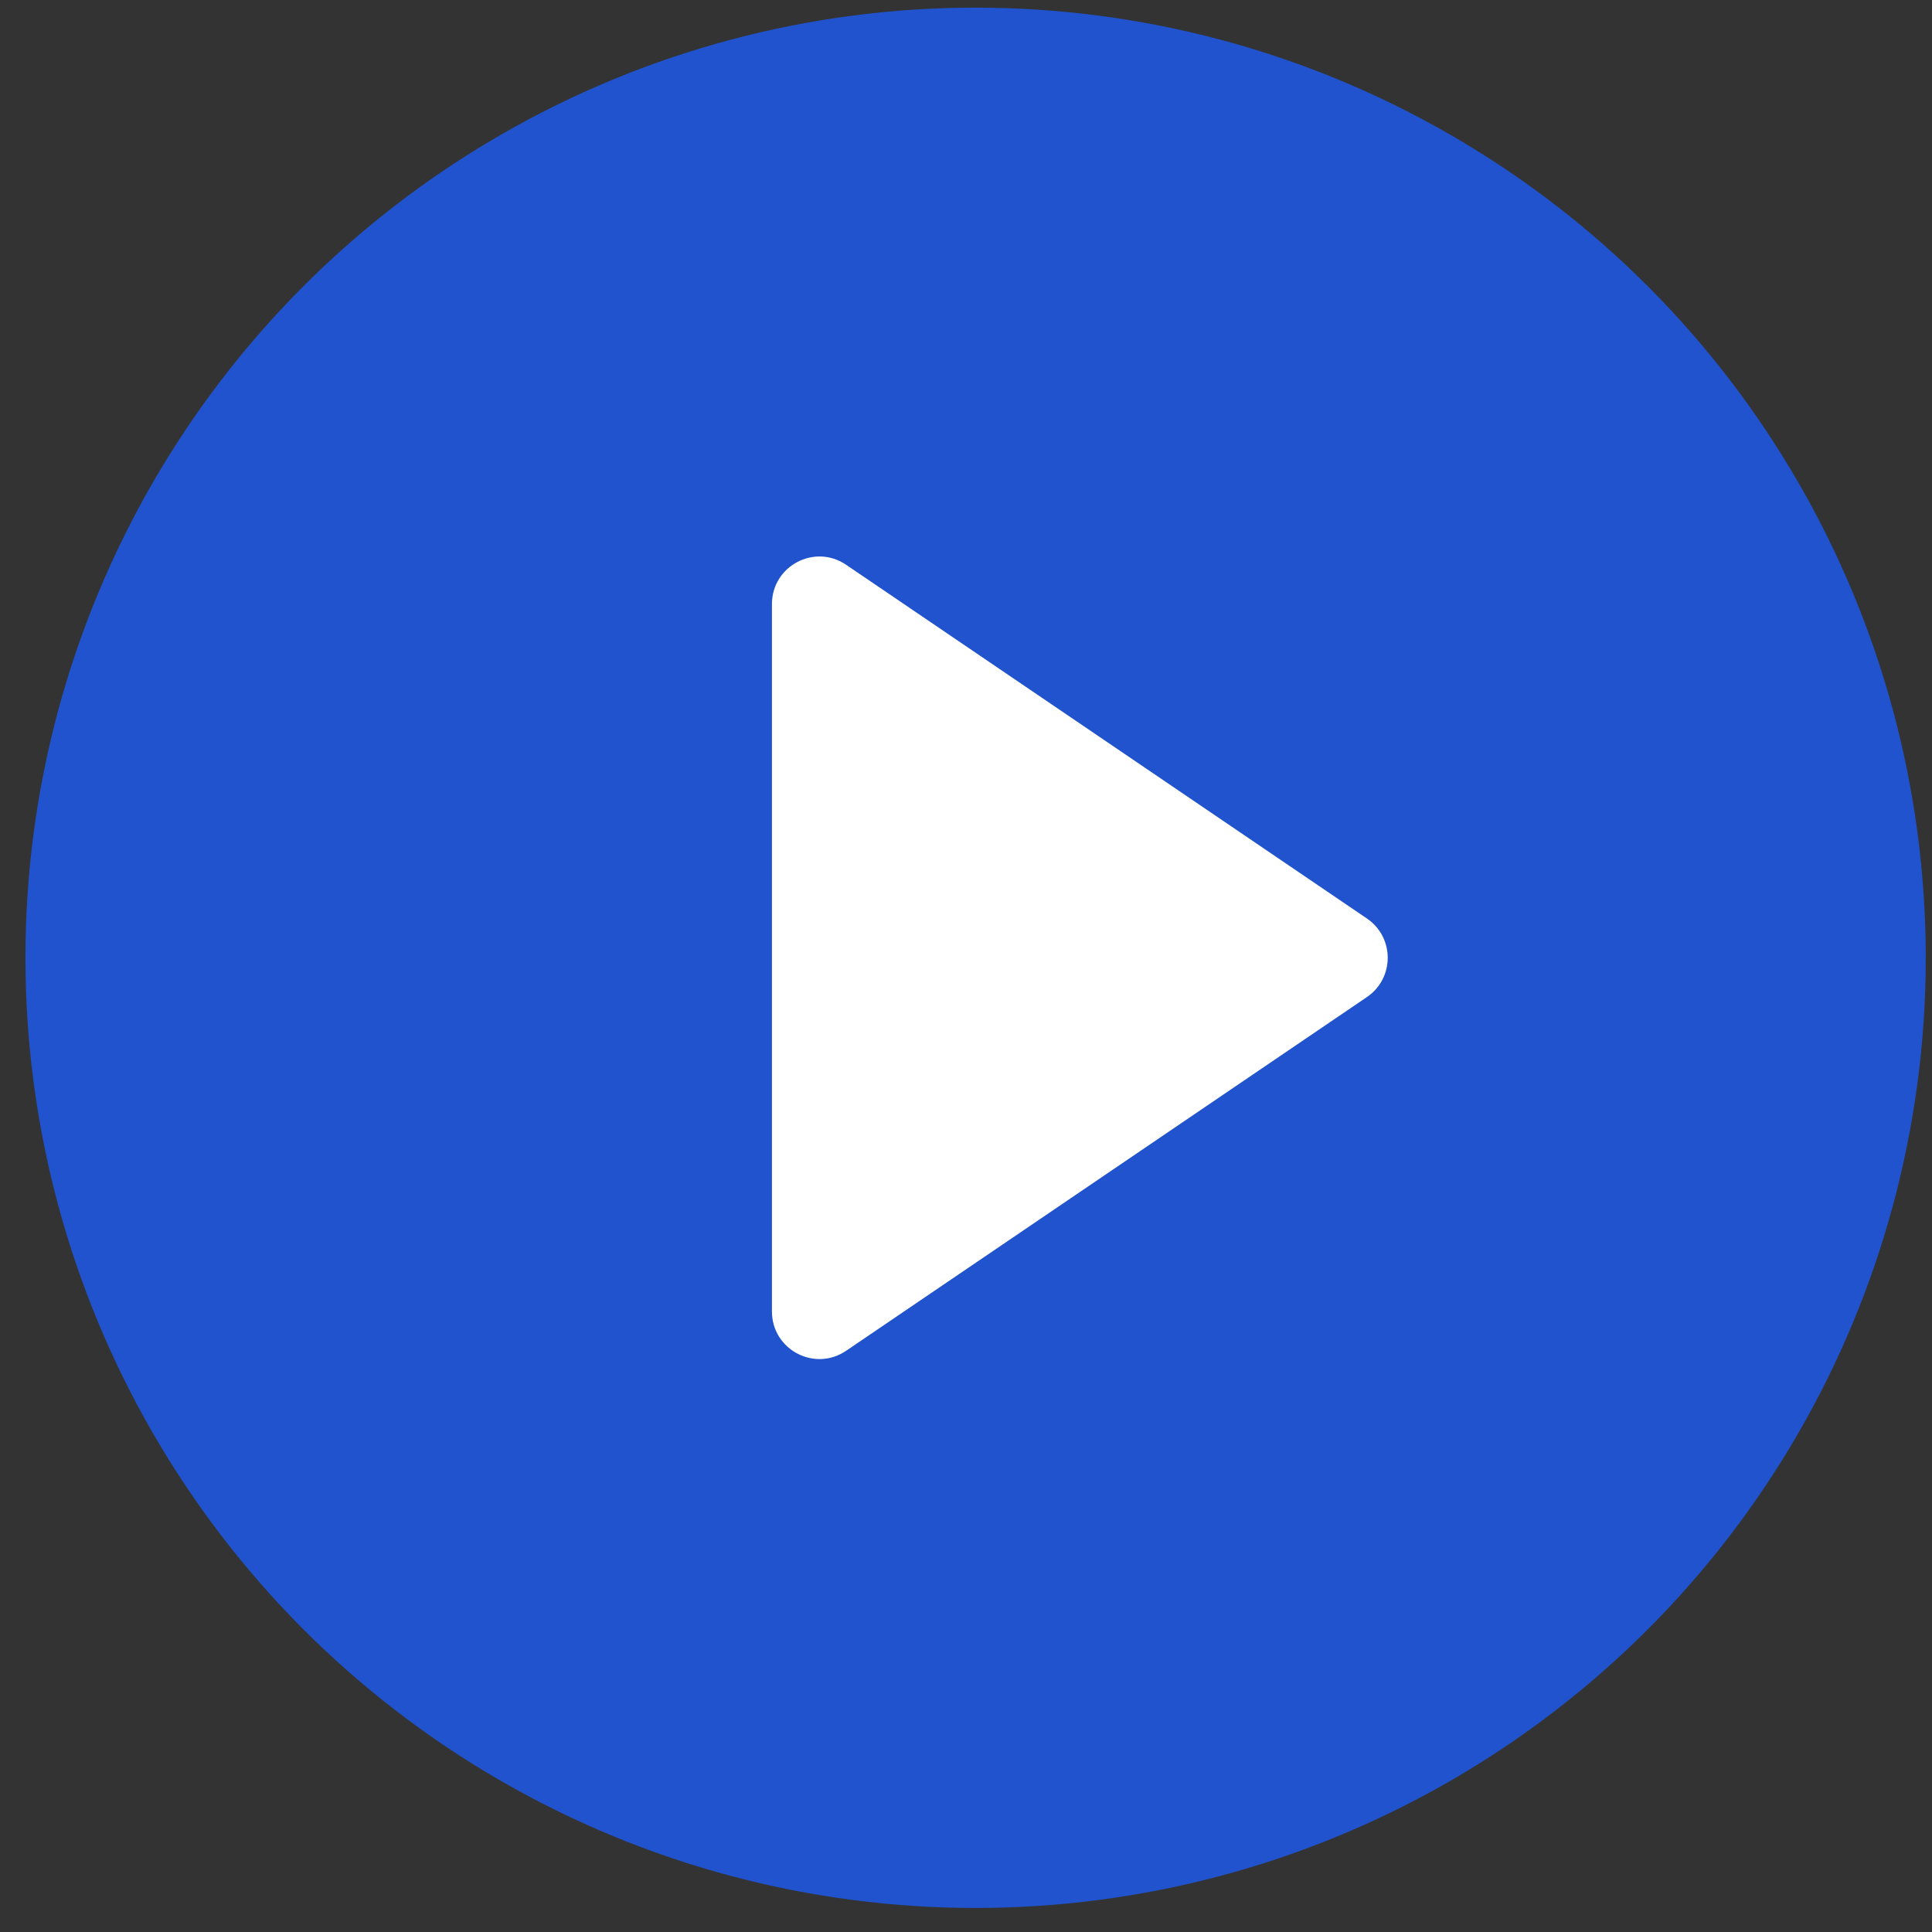 <svg width="61" height="61" viewBox="0 0 61 61" fill="none" xmlns="http://www.w3.org/2000/svg">
<rect x="0" y="0" width="61" height="61" fill="#333333" stroke="none"/>
<circle cx="30.803" cy="30.241" r="30" fill="#2053CD"/>
<path d="M24.373 19.073C24.373 17.869 25.719 17.155 26.715 17.832L43.158 29C44.034 29.595 44.034 30.886 43.158 31.481L26.715 42.649C25.719 43.326 24.373 42.612 24.373 41.408V19.073Z" fill="white"/>
</svg>
